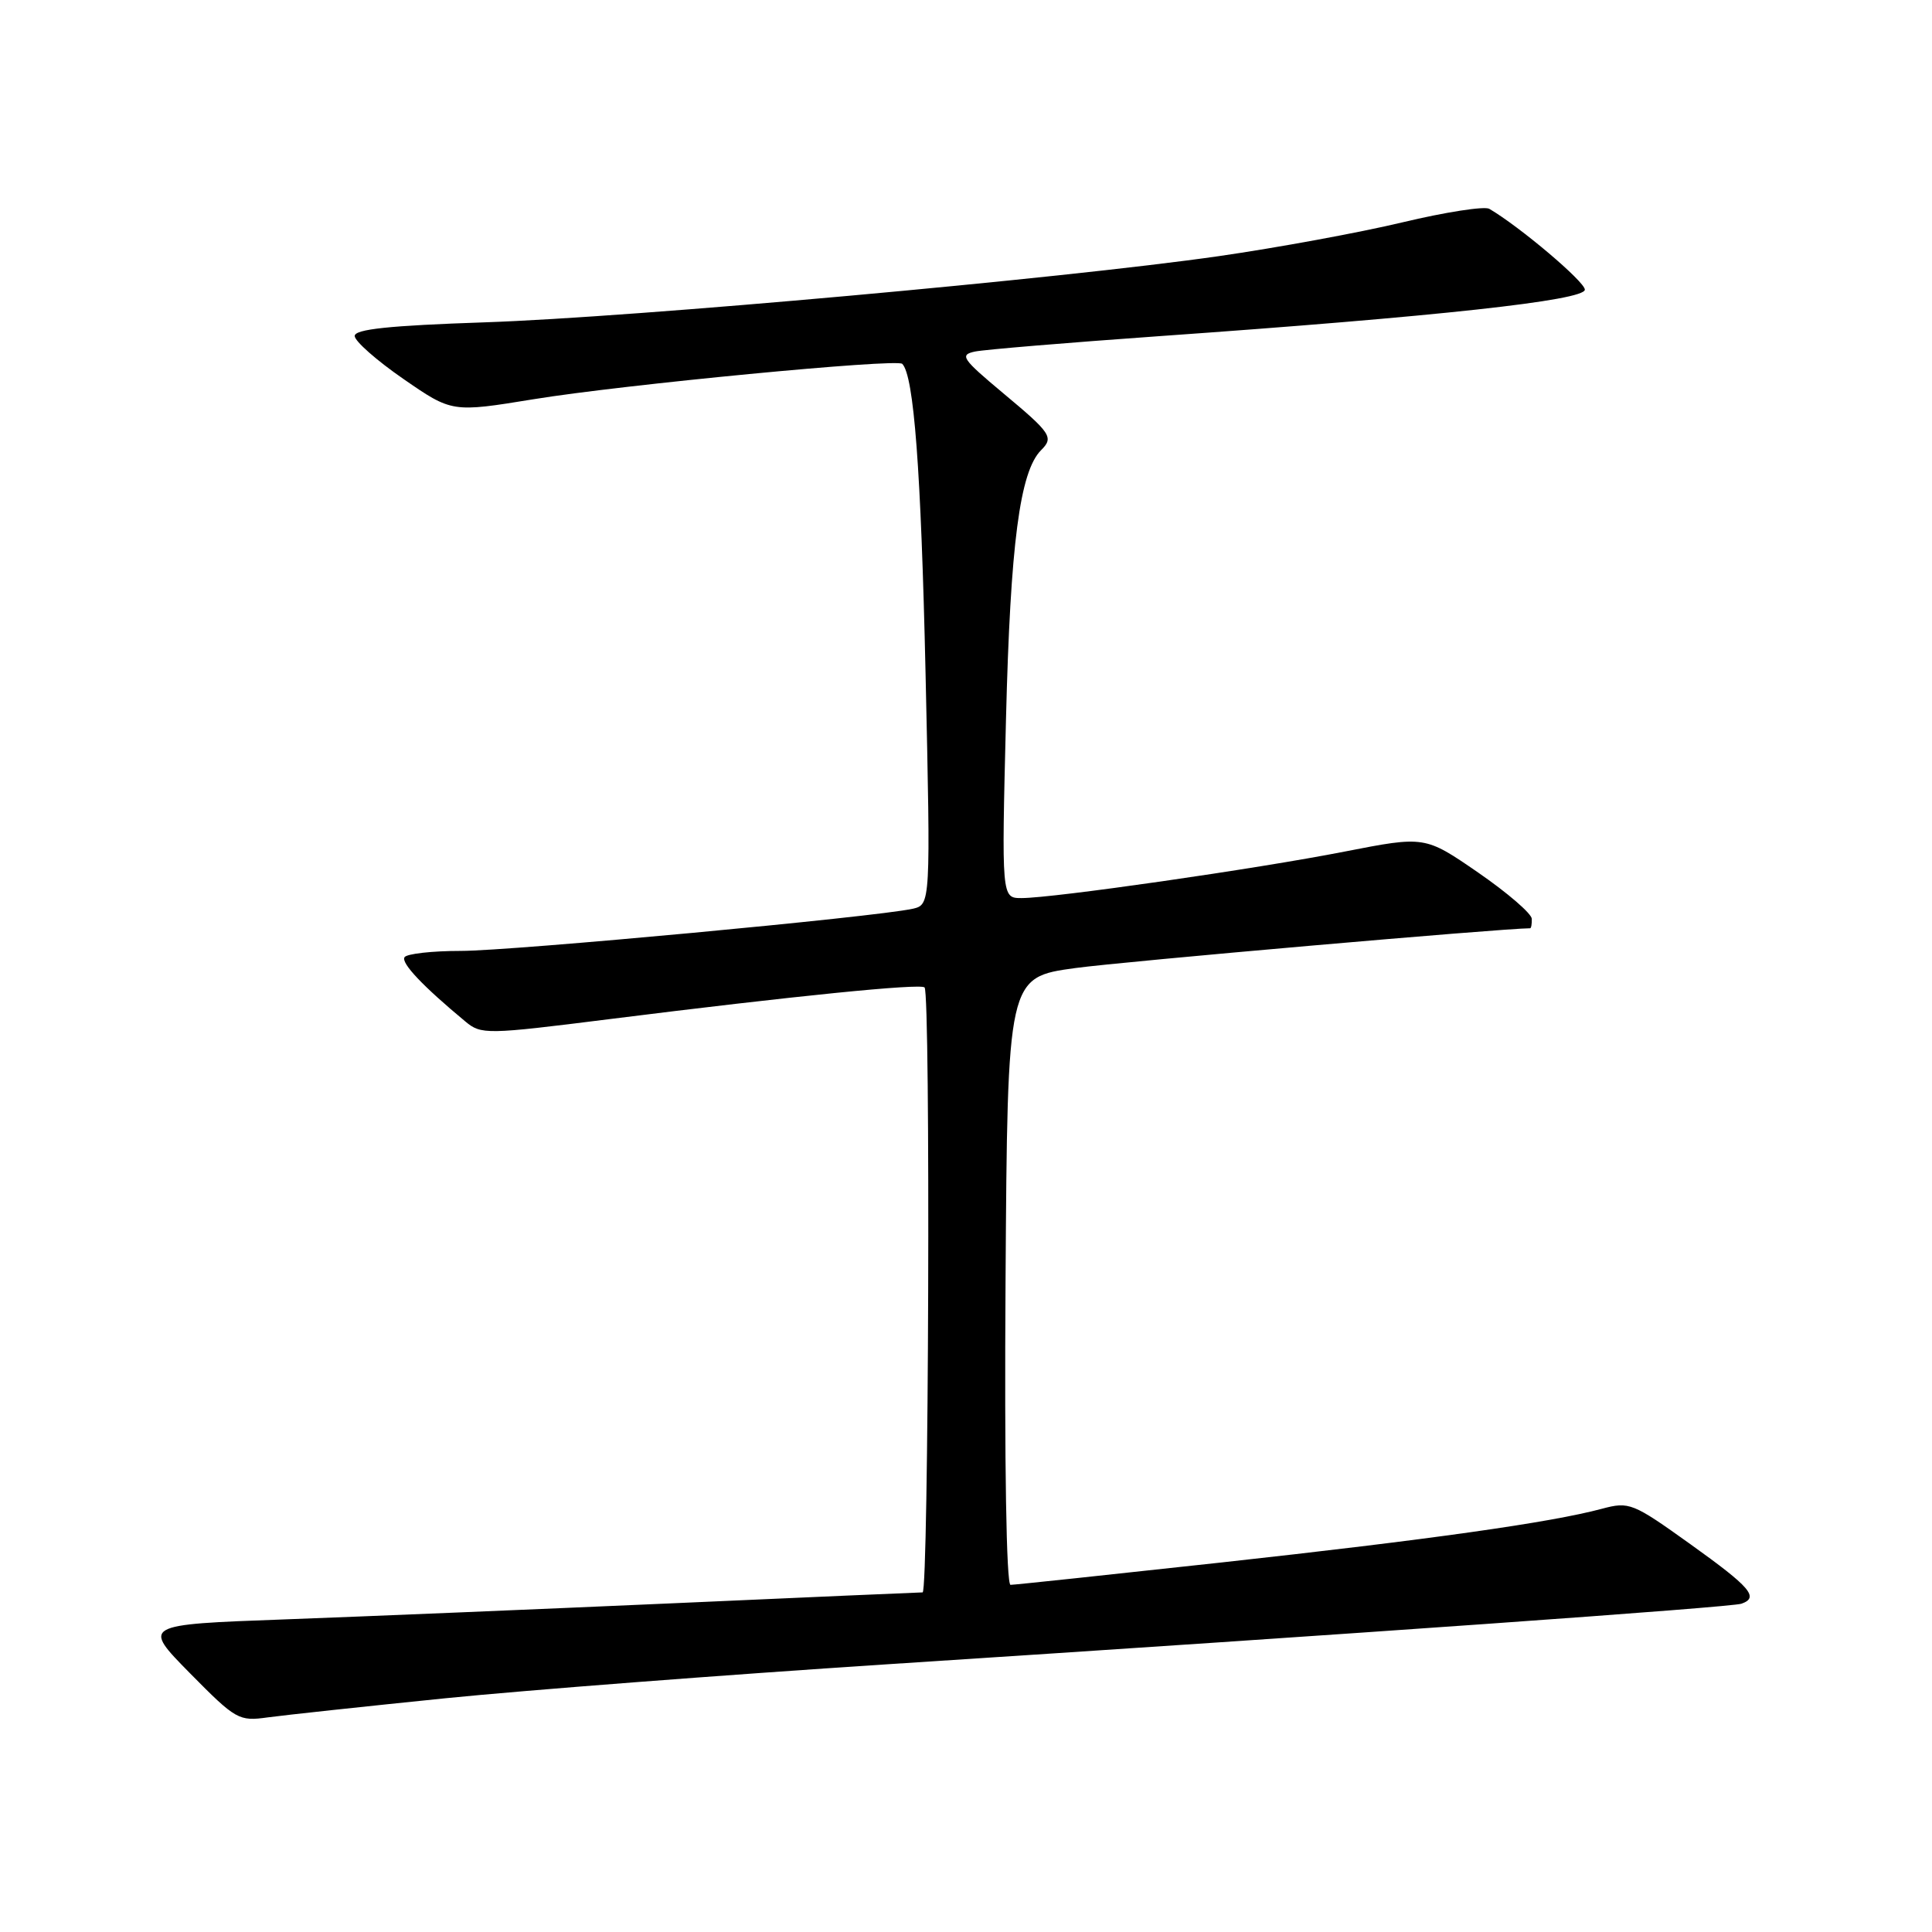 <?xml version="1.0" encoding="UTF-8" standalone="no"?>
<!DOCTYPE svg PUBLIC "-//W3C//DTD SVG 1.1//EN" "http://www.w3.org/Graphics/SVG/1.1/DTD/svg11.dtd" >
<svg xmlns="http://www.w3.org/2000/svg" xmlns:xlink="http://www.w3.org/1999/xlink" version="1.1" viewBox="0 0 256 256">
 <g >
 <path fill="currentColor"
d=" M 59.00 225.03 C 69.72 223.95 96.05 221.93 117.50 220.53 C 179.93 216.48 229.40 212.97 230.75 212.50 C 233.12 211.67 231.97 210.33 224.01 204.63 C 216.33 199.13 215.89 198.95 212.26 199.92 C 205.45 201.75 189.37 204.01 161.90 207.03 C 147.01 208.66 134.41 210.00 133.90 210.00 C 133.35 210.00 133.08 193.97 133.24 169.75 C 133.50 129.50 133.50 129.50 142.50 128.27 C 148.88 127.40 198.96 123.02 202.75 123.00 C 202.89 123.00 202.99 122.44 202.97 121.75 C 202.95 121.06 199.76 118.31 195.88 115.63 C 188.81 110.76 188.81 110.76 178.16 112.84 C 166.49 115.13 139.58 119.00 135.36 119.00 C 132.71 119.00 132.71 119.00 133.30 95.25 C 133.88 72.05 135.13 62.47 137.95 59.65 C 139.65 57.95 139.30 57.42 132.95 52.12 C 127.46 47.53 127.11 47.02 129.20 46.58 C 130.47 46.32 141.40 45.41 153.50 44.55 C 190.39 41.95 210.00 39.81 210.00 38.38 C 210.00 37.33 201.40 30.05 197.34 27.67 C 196.70 27.30 191.53 28.10 185.84 29.46 C 180.15 30.82 169.20 32.83 161.50 33.94 C 140.67 36.93 83.94 42.05 64.25 42.71 C 51.56 43.14 47.00 43.62 47.00 44.52 C 47.00 45.20 49.90 47.76 53.45 50.21 C 59.89 54.66 59.89 54.66 70.70 52.90 C 82.53 50.97 118.82 47.49 119.55 48.21 C 121.10 49.76 122.04 62.26 122.64 89.19 C 123.32 119.88 123.32 119.88 120.91 120.42 C 116.05 121.50 67.82 126.00 61.07 126.00 C 57.25 126.00 53.88 126.38 53.60 126.84 C 53.12 127.61 56.04 130.69 61.67 135.36 C 63.76 137.10 64.44 137.09 80.67 135.05 C 105.27 131.96 121.95 130.29 122.51 130.84 C 123.32 131.65 123.06 211.00 122.25 211.00 C 121.84 211.00 106.88 211.65 89.00 212.45 C 71.12 213.24 48.02 214.20 37.66 214.58 C 18.83 215.27 18.83 215.27 25.16 221.70 C 31.27 227.89 31.64 228.10 35.50 227.56 C 37.70 227.26 48.27 226.12 59.00 225.03 Z "/>
</g>
</svg>